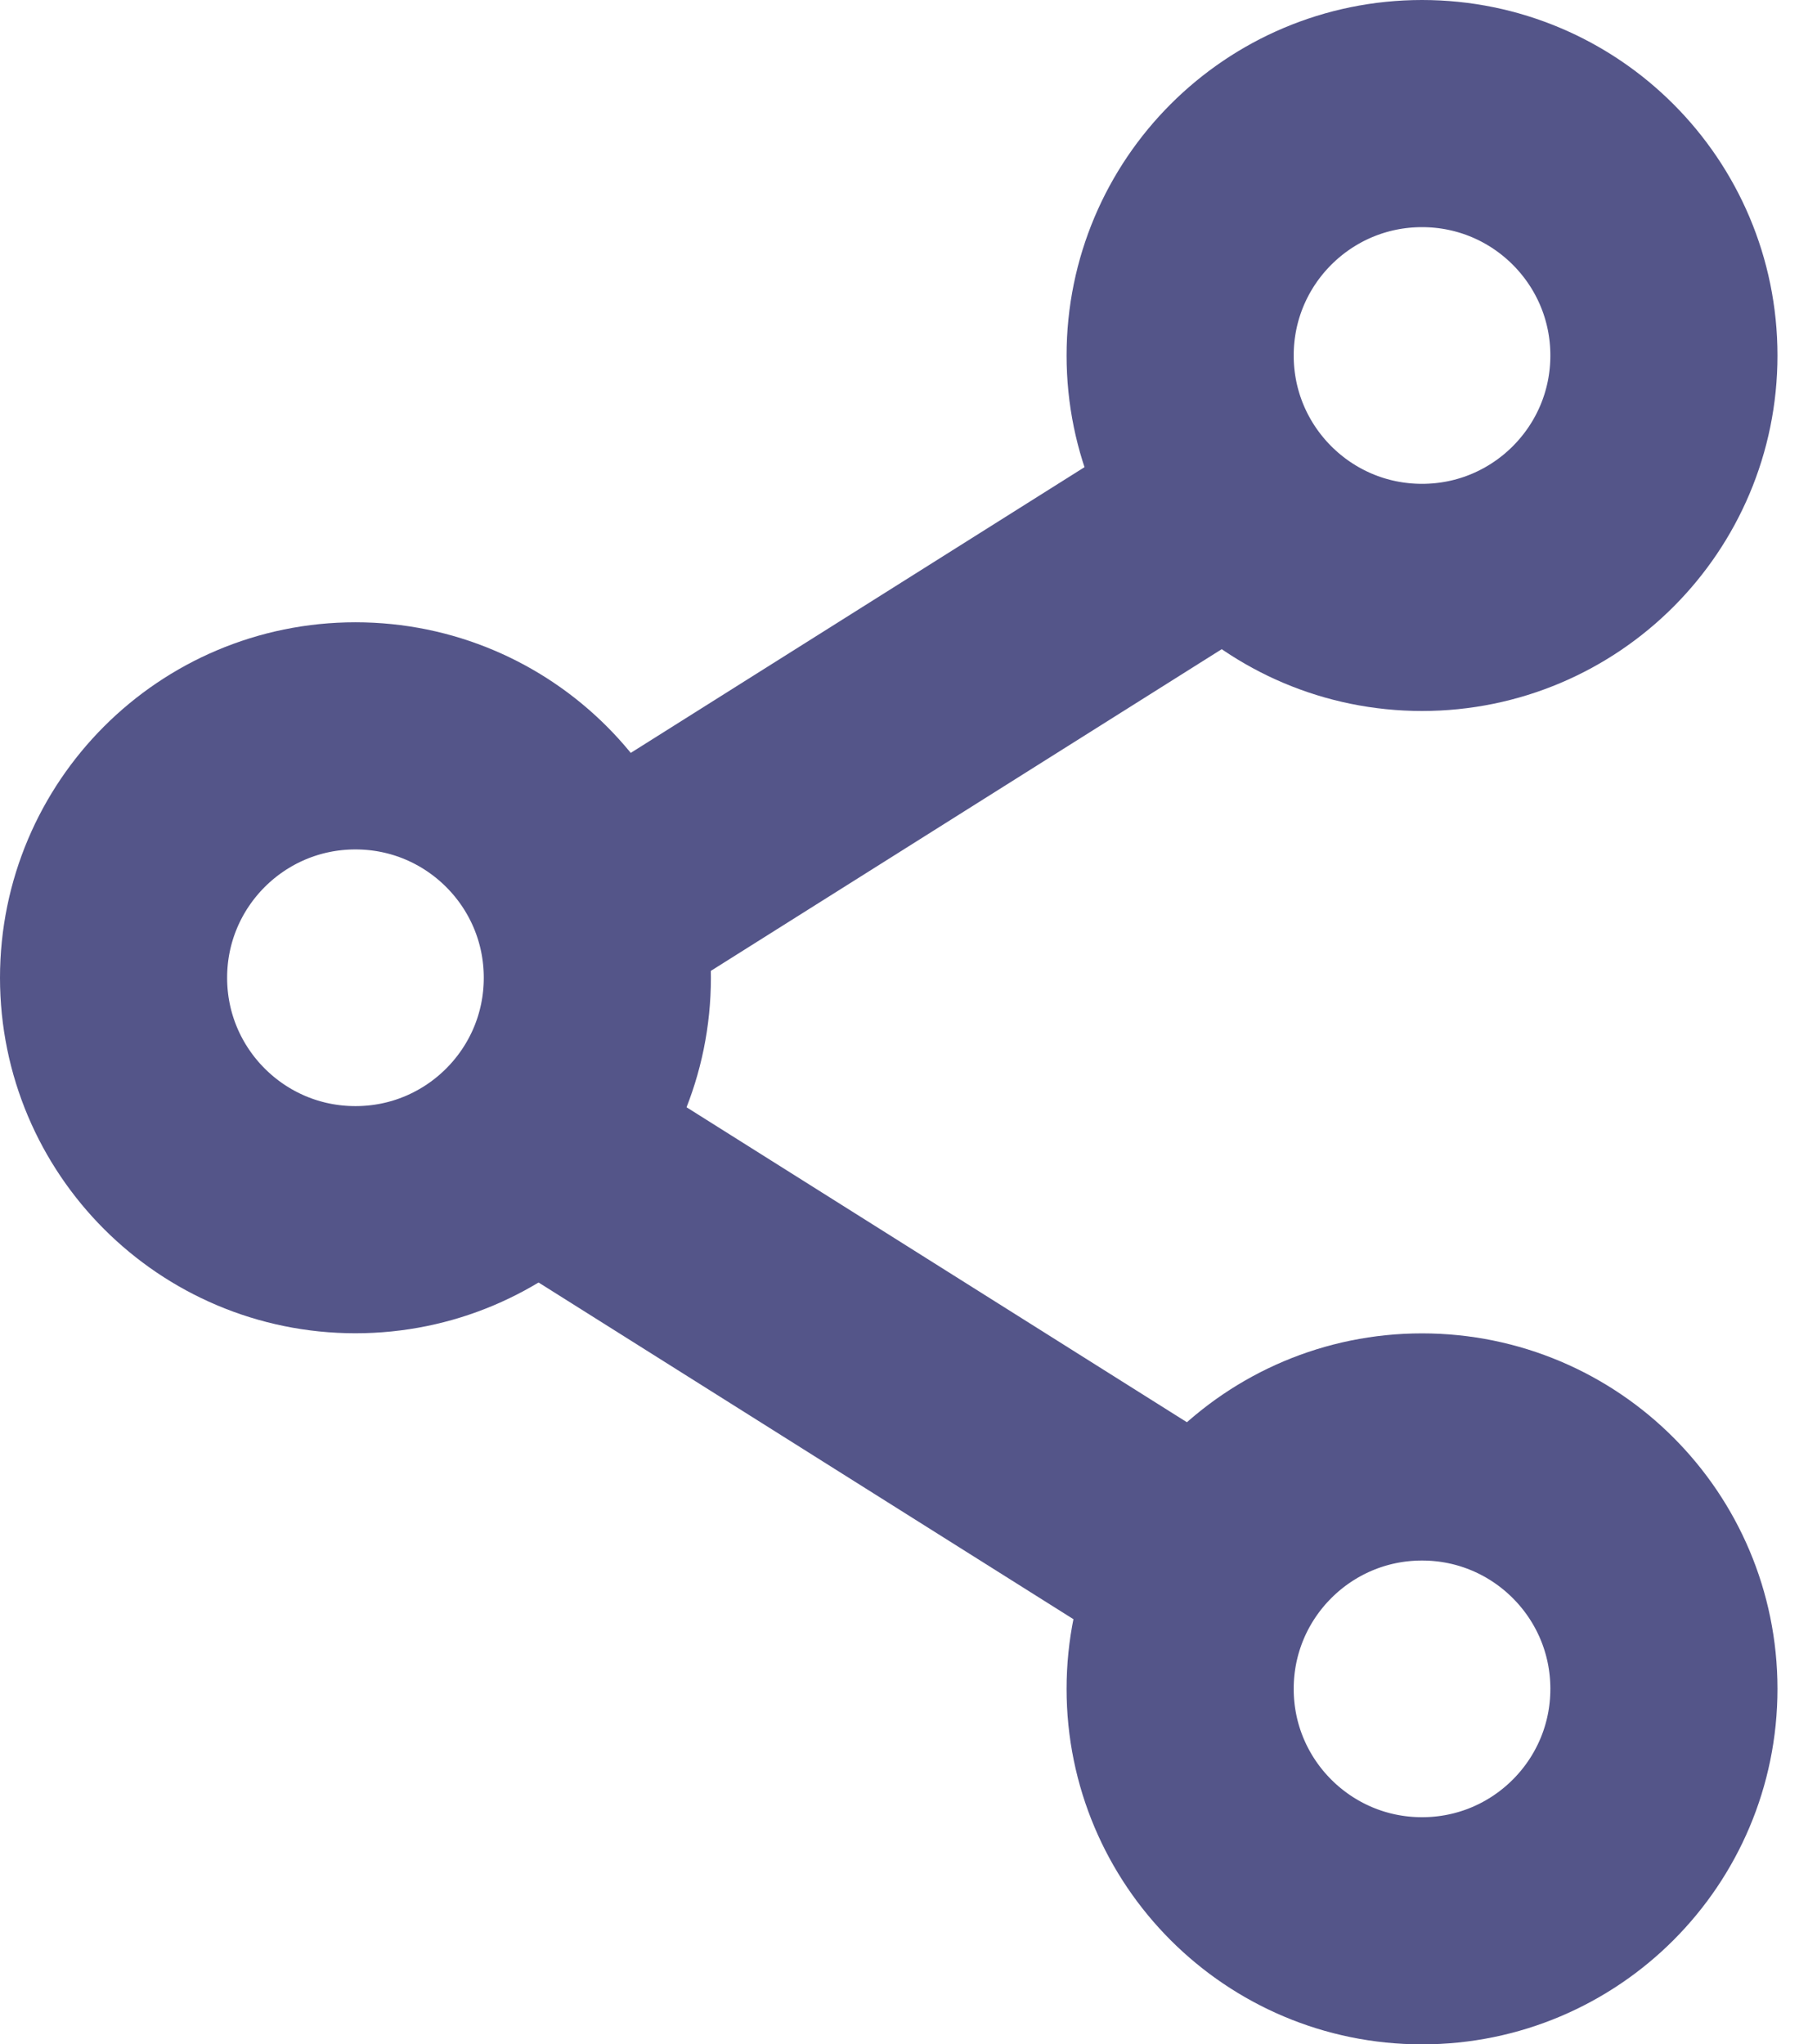 <svg width="16" height="18" viewBox="0 0 16 18" fill="none" xmlns="http://www.w3.org/2000/svg">
<circle cx="12.522" cy="3.13" r="2.13" stroke="#545589" stroke-width="2"/>
<circle cx="12.522" cy="14.87" r="2.13" stroke="#545589" stroke-width="2"/>
<circle cx="3.13" cy="8.609" r="2.13" stroke="#545589" stroke-width="2"/>
<line x1="10.401" y1="4.759" x2="5.228" y2="8.016" stroke="#545589" stroke-width="2"/>
<line x1="10.118" y1="13.494" x2="4.945" y2="10.238" stroke="#545589" stroke-width="2"/>
</svg>
